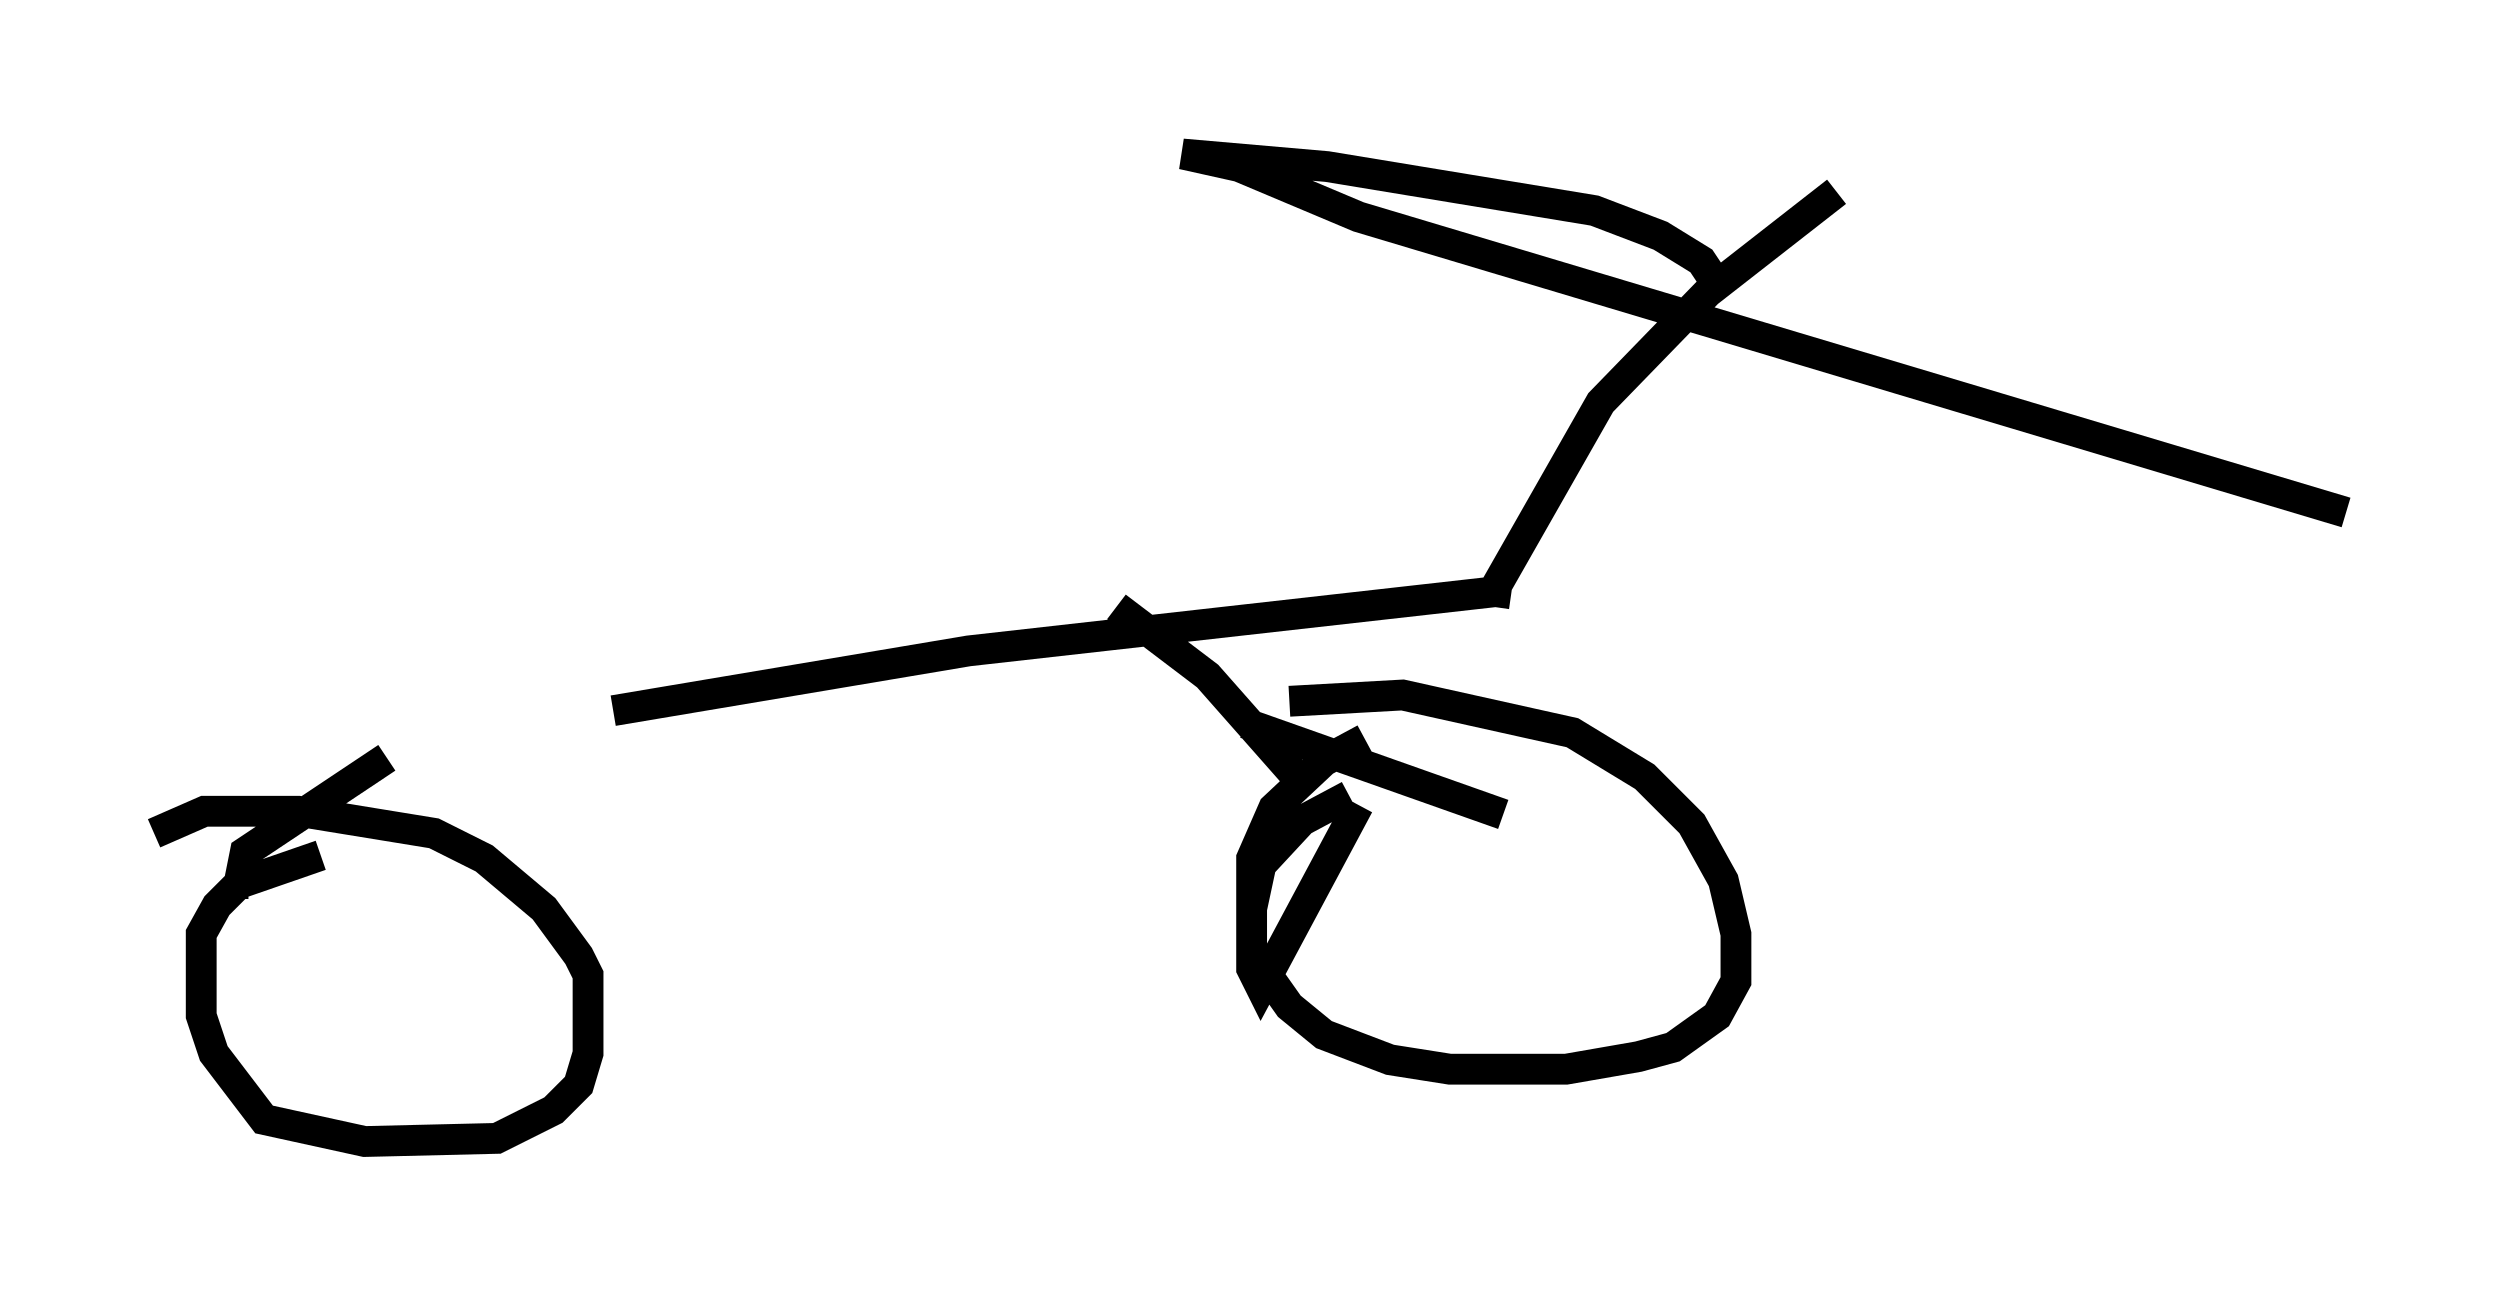 <?xml version="1.0" encoding="utf-8" ?>
<svg baseProfile="full" height="42.055" version="1.1" width="81.153" xmlns="http://www.w3.org/2000/svg" xmlns:ev="http://www.w3.org/2001/xml-events" xmlns:xlink="http://www.w3.org/1999/xlink"><defs /><rect fill="white" height="42.055" width="81.153" x="0" y="0" /><path d="M6.94, 22.967 m12.965, 0.102 l11.536, -1.94 17.252, -1.94 m-38.282, 8.575 l-2.654, 0.919 -0.715, 0.715 l-0.51, 0.919 0.0, 2.654 l0.408, 1.225 1.633, 2.144 l3.267, 0.715 4.288, -0.102 l1.838, -0.919 0.817, -0.817 l0.306, -1.021 0.0, -2.552 l-0.306, -0.613 -1.123, -1.531 l-1.94, -1.633 -1.633, -0.817 l-4.39, -0.715 -3.063, 0.0 l-1.633, 0.715 m38.792, -1.225 l-1.531, 0.817 -1.327, 1.429 l-0.306, 1.429 0.0, 1.94 l0.306, 0.613 3.165, -5.921 m0.204, -2.144 l-1.327, 0.715 -1.633, 1.531 l-0.715, 1.633 0.0, 3.063 l1.225, 1.735 1.123, 0.919 l2.144, 0.817 1.94, 0.306 l3.777, 0.0 2.348, -0.408 l1.123, -0.306 1.429, -1.021 l0.613, -1.123 0.0, -1.531 l-0.408, -1.735 -1.021, -1.838 l-1.531, -1.531 -2.348, -1.429 l-5.513, -1.225 -3.675, 0.204 m6.635, -3.063 l0.102, -0.715 3.369, -5.921 l3.471, -3.573 4.185, -3.267 m-3.981, 2.858 l-0.408, -0.613 -1.327, -0.817 l-2.144, -0.817 -8.677, -1.429 l-4.696, -0.408 1.838, 0.408 l3.879, 1.633 32.055, 9.596 m-63.599, 7.963 l-4.594, 3.063 -0.204, 1.021 l0.306, 0.0 m32.361, -5.206 l8.371, 2.96 m-6.533, -1.021 l-3.063, -3.471 -2.96, -2.246 " fill="none" stroke="black" stroke-width="1" /></svg>